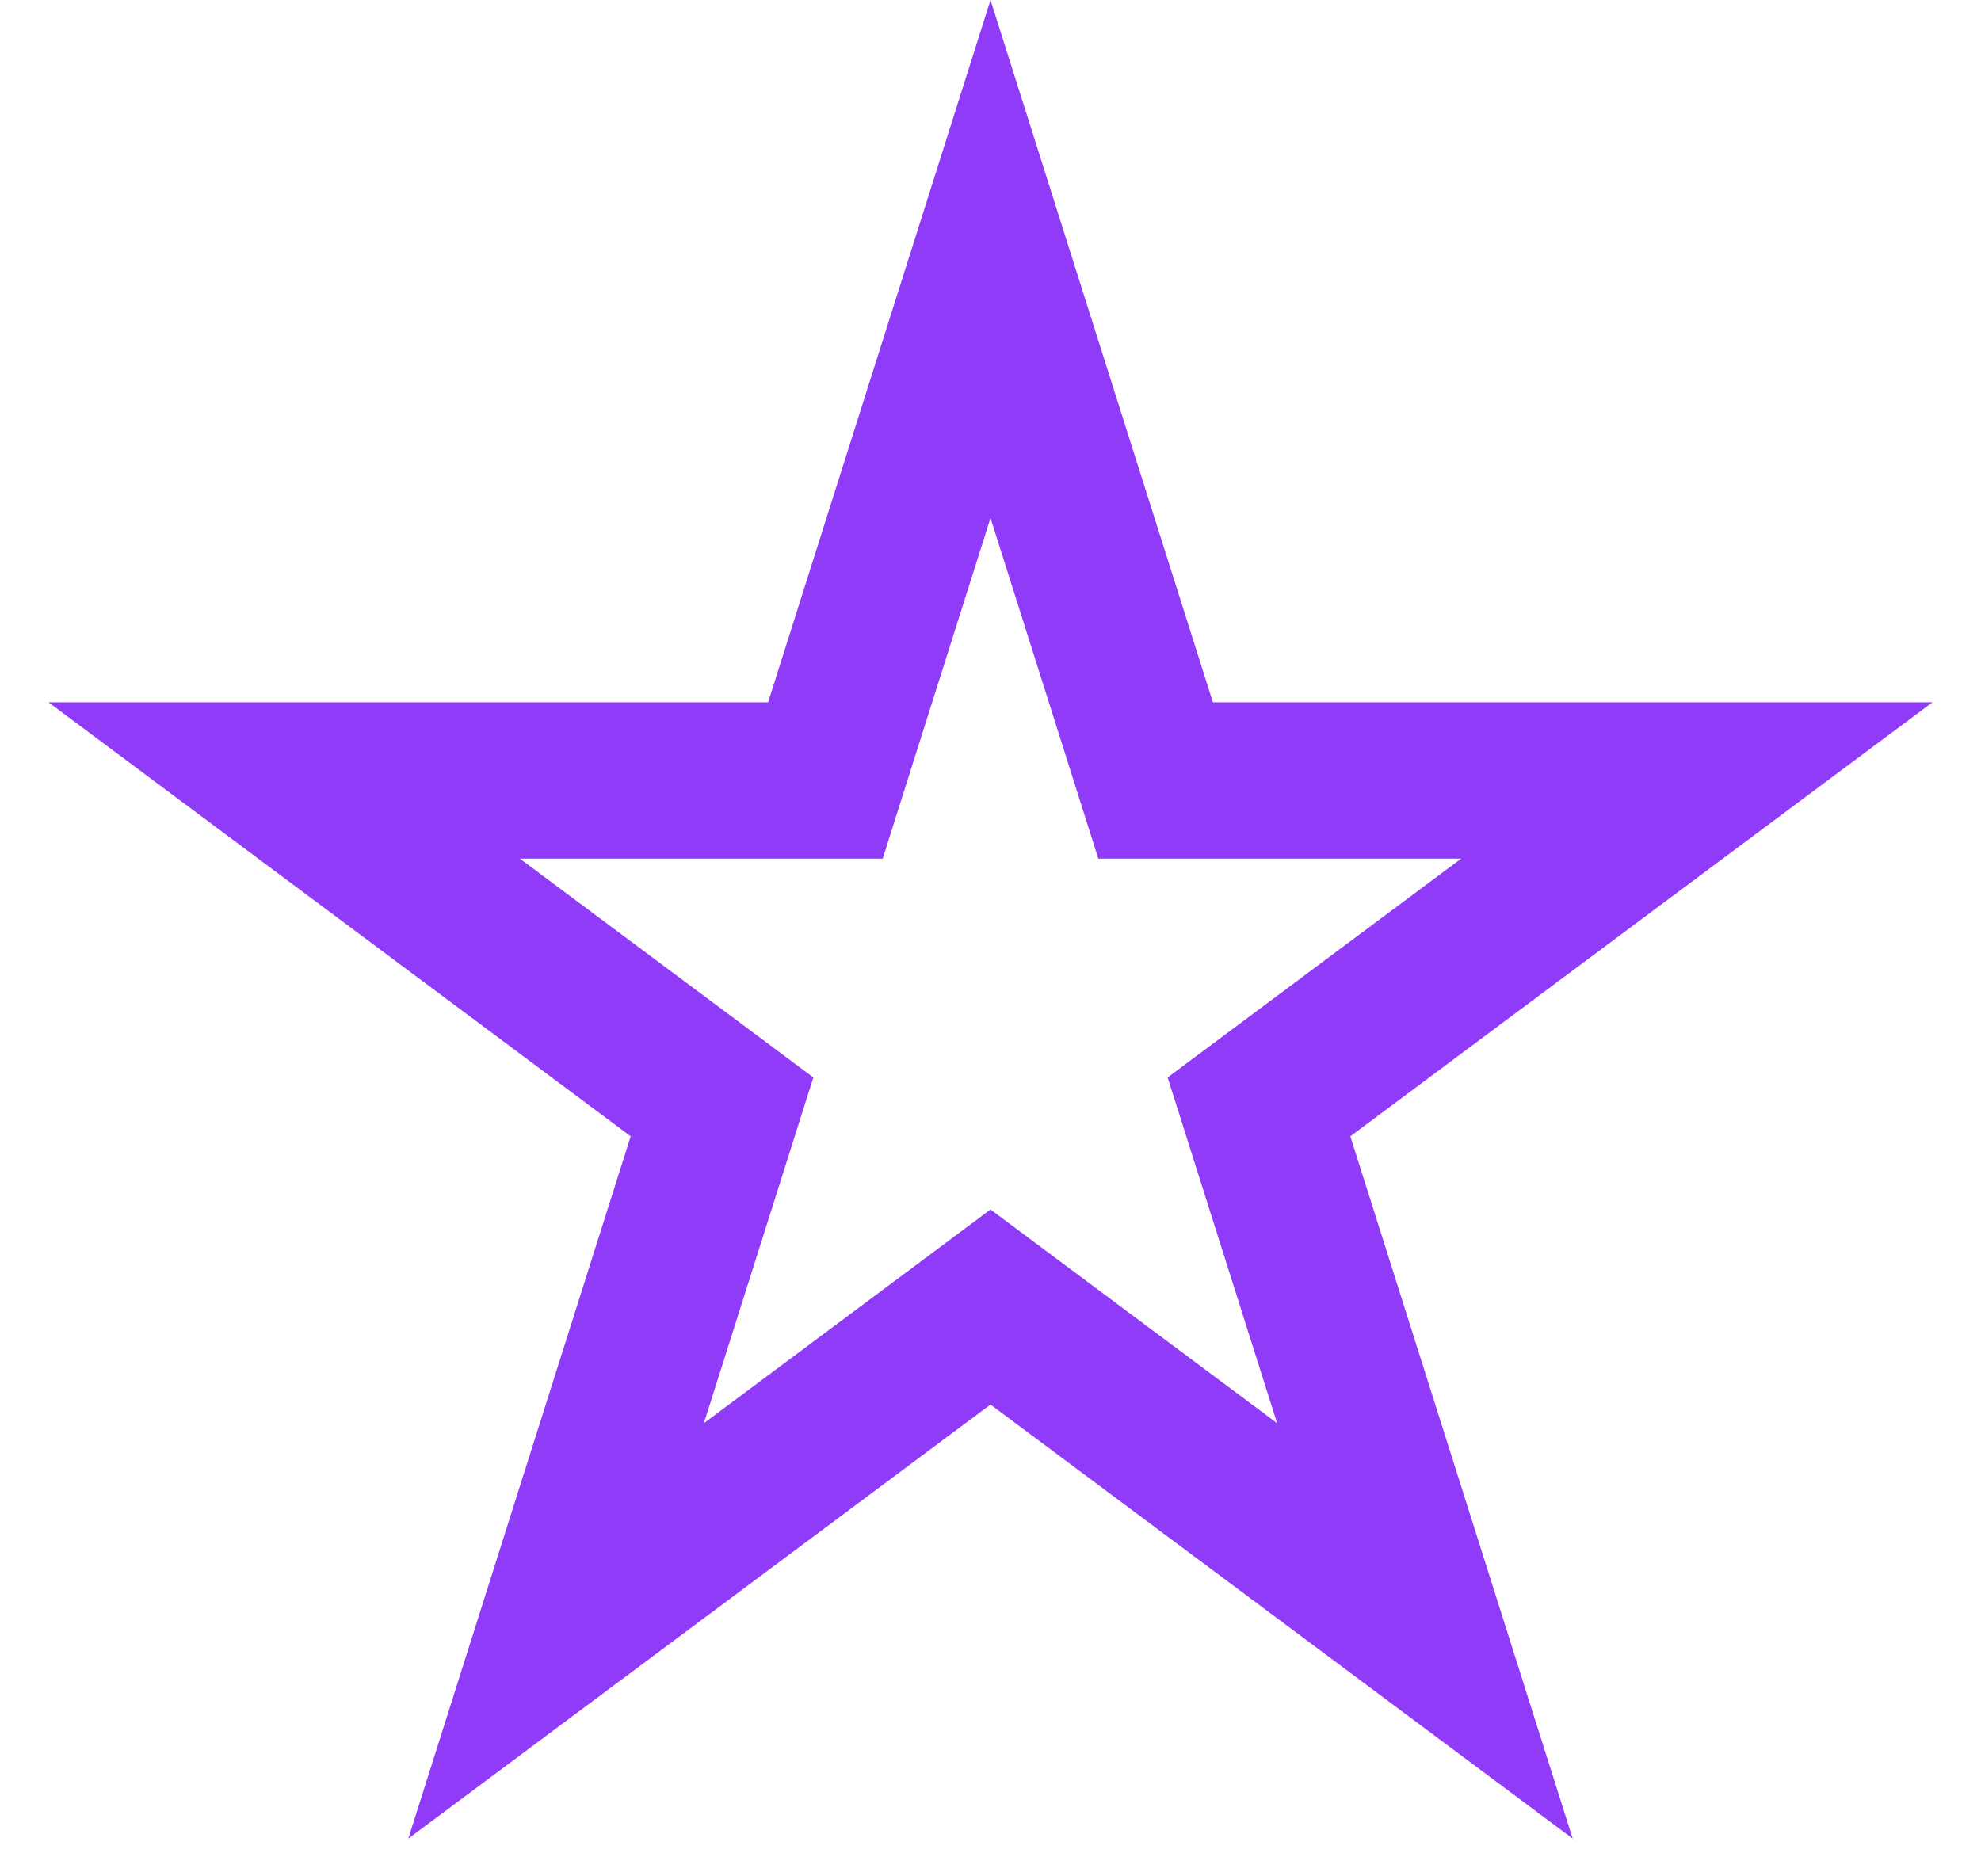 <svg width="38" height="36" viewBox="0 0 38 36" fill="none" xmlns="http://www.w3.org/2000/svg">
<path d="M19 4.97L21.836 13.927L22.167 14.974H23.266H32.549L25.006 20.599L24.15 21.237L24.472 22.254L27.333 31.291L19.897 25.746L19 25.077L18.103 25.746L10.667 31.291L13.528 22.254L13.85 21.237L12.995 20.599L5.451 14.974H14.734H15.833L16.164 13.927L19 4.97Z" stroke="#903BF8" stroke-width="3"/>
</svg>
